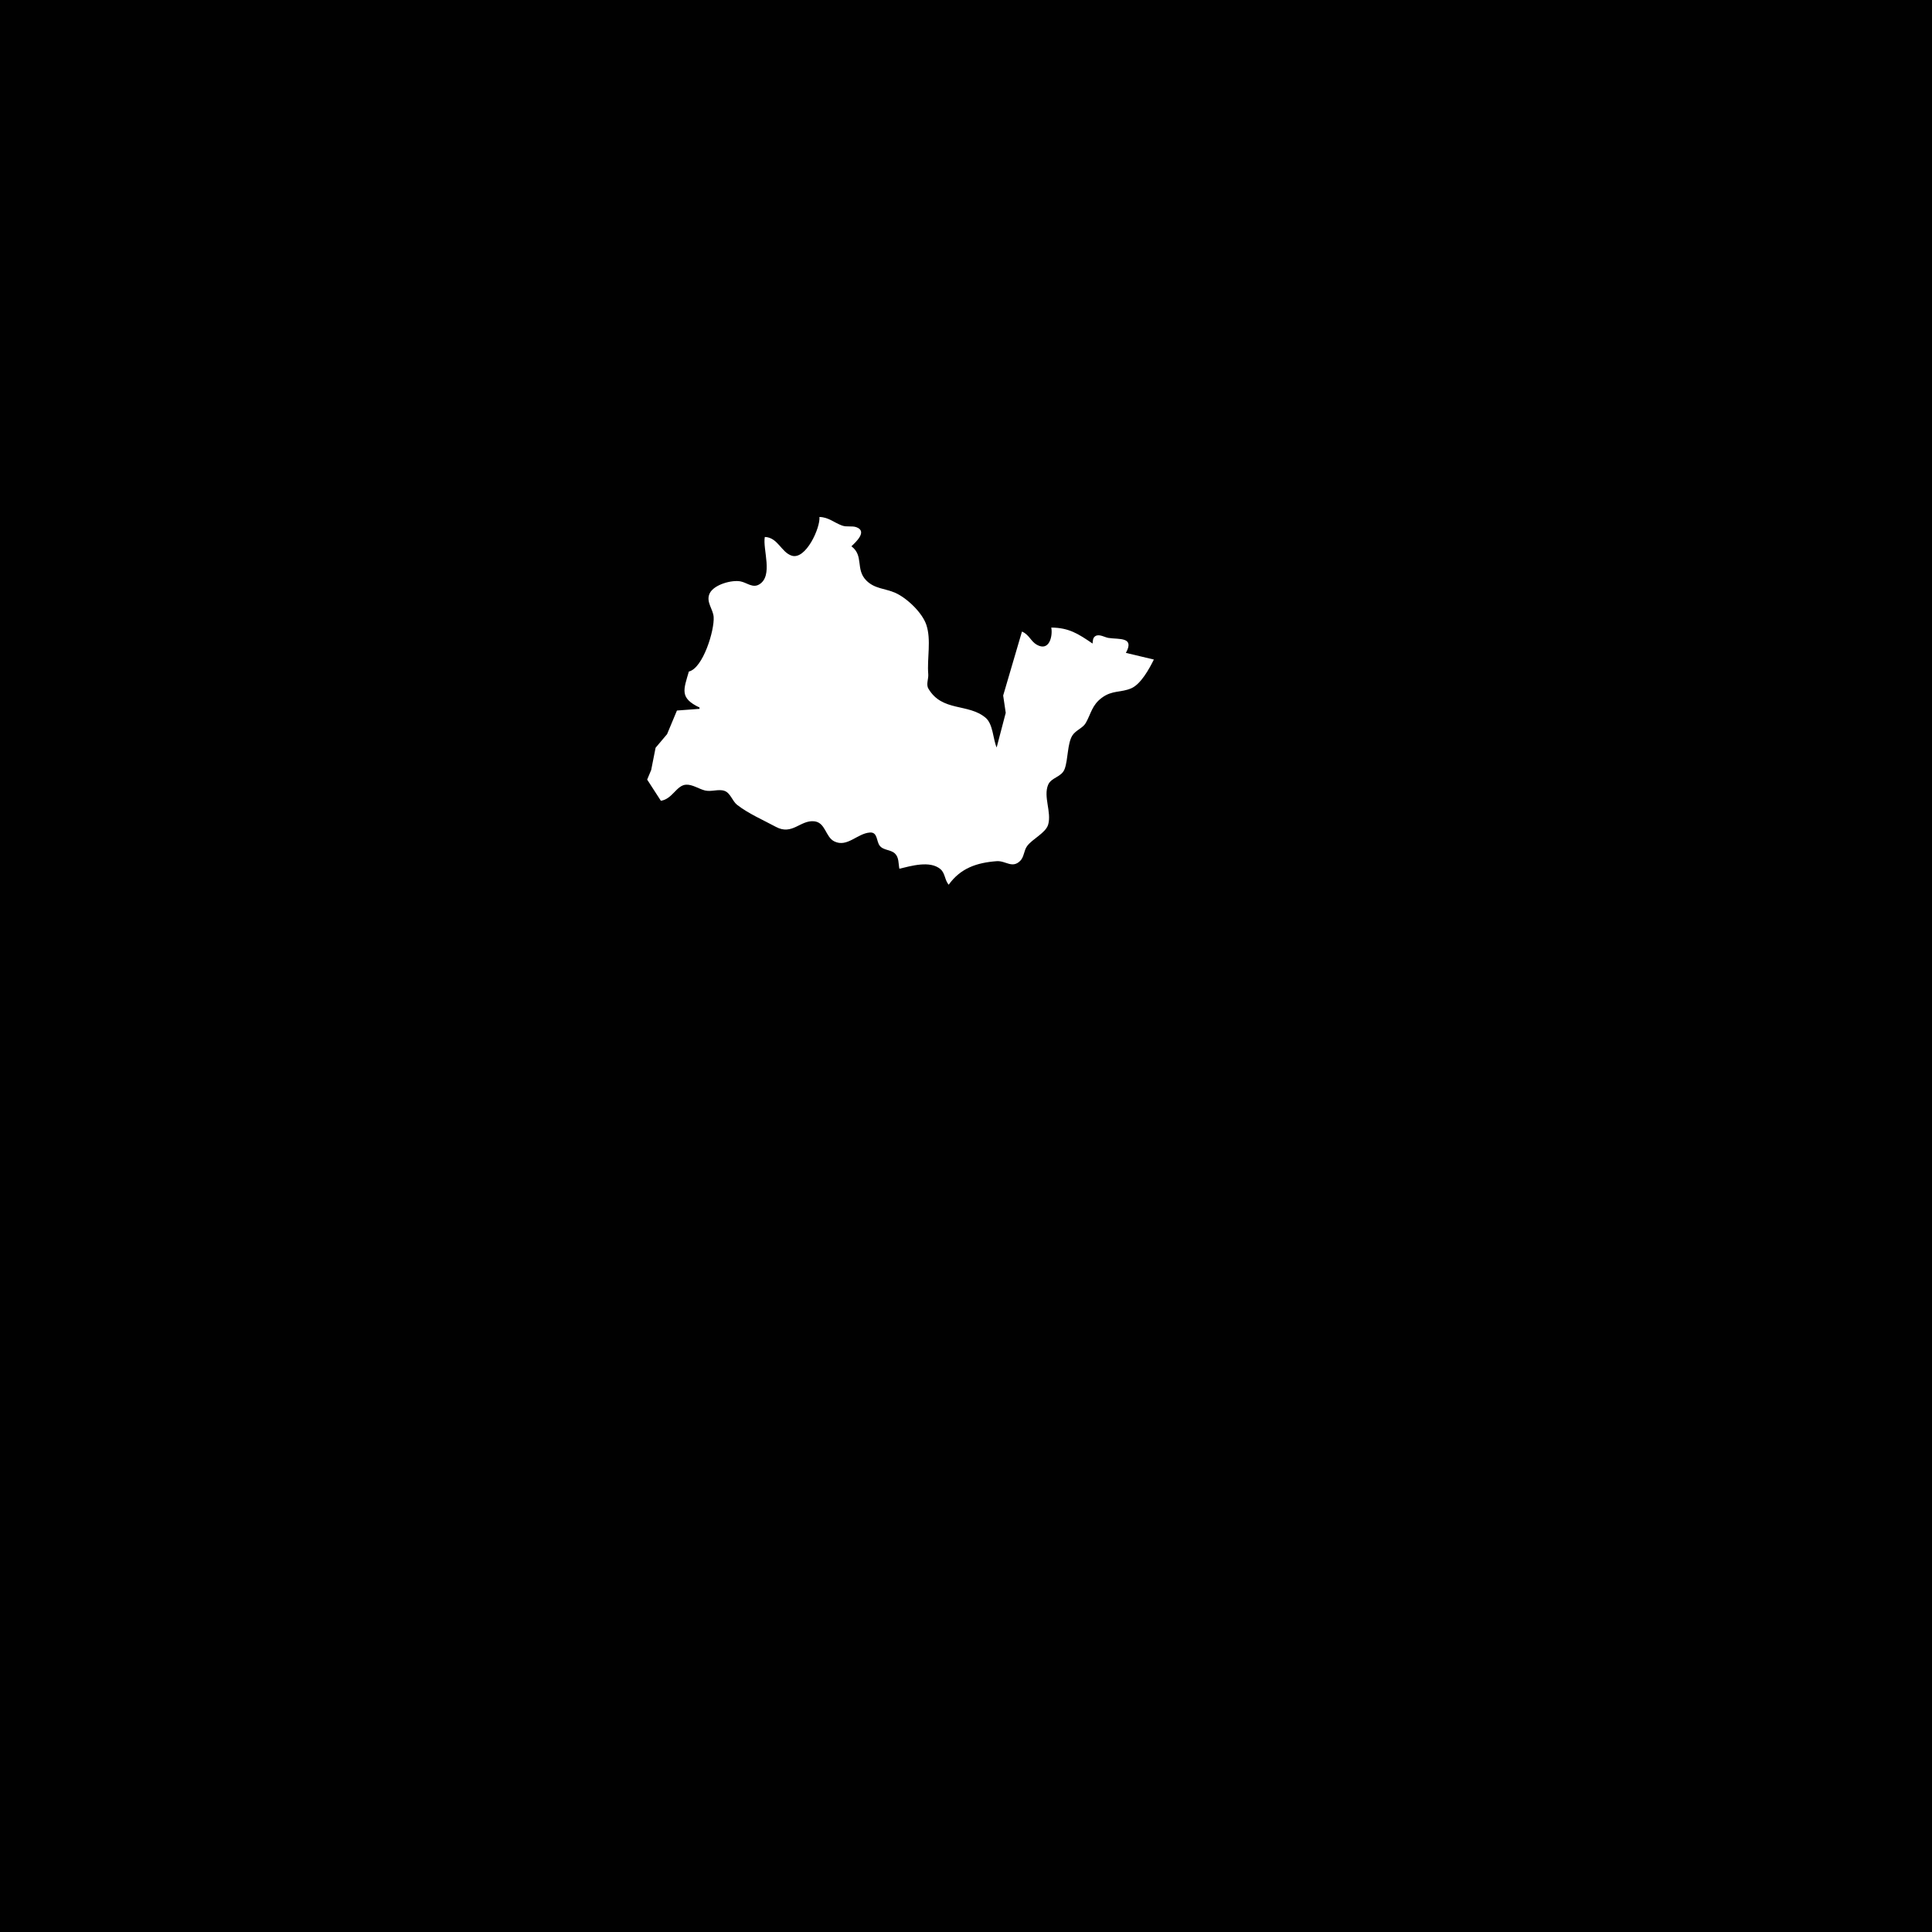 <?xml version="1.0" standalone="yes"?>
<svg xmlns="http://www.w3.org/2000/svg" width="1450" height="1450">
<path style="fill:#010101; stroke:none;" d="M0 0L0 1450L1450 1450L1450 0L0 0z"/>
<path style="fill:#ffffff; stroke:none;" d="M615 388C615.808 395.897 604.748 420.57 594.108 417.013C586.247 414.385 583.76 403.324 574 403C572.293 412.333 580.516 432.135 569.852 438.589C564.983 441.536 560.719 437.408 556 436.39C549.389 434.964 535.73 438.712 532.603 445.39C529.641 451.717 535.184 457.102 535.606 463C536.323 473.045 527.609 501.527 517 504C513.014 517.748 509.917 523.833 525 531L525 532L508.059 533.264L500.651 550.996L492.028 561.213L488.727 577.896L485.708 585.104L496 601C504.772 599.685 507.729 589.23 515.004 588.912C519.712 588.706 524.508 592.092 529 593.239C533.836 594.475 539.429 591.92 543.896 593.618C548.32 595.3 549.597 601.223 553.21 604.046C561.635 610.628 573.225 615.662 582.3 620.566C594.563 627.193 600.572 615.376 611 616.387C619.644 617.225 619.426 628.176 626.174 631.486C635.889 636.252 643.436 625.403 652.956 624.817C658.68 624.465 657.692 631.209 660.14 634.581C662.839 638.3 668.352 637.494 671.602 640.513C674.786 643.472 674.202 648.088 675 652C683.636 649.953 698.01 645.606 705.852 652.333C709.394 655.371 709 660.523 712 664C720.902 651.619 732.972 647.448 748 646.333C754.808 645.827 759.596 652.09 765.682 646.096C768.64 643.183 768.38 638.411 770.863 635C774.788 629.606 784.911 625.133 786.682 618.826C789.319 609.437 782.946 598.051 786.603 589.105C788.974 583.307 796.805 583.417 799.096 576.985C801.671 569.756 801.05 558.01 804.828 552.004C807.338 548.014 812.69 546.474 814.887 542.61C818.896 535.561 819.495 529.17 827.015 523.637C834.835 517.883 841.23 519.922 848.96 516.618C856.28 513.489 862.596 501.842 866 495L845 490C851.683 477.877 840.028 479.995 832 478.787C829.032 478.34 825.268 475.723 822.318 477.282C820.149 478.429 820.163 480.896 820 483C809.284 475.71 802.303 471.11 789 471C790.198 477.204 787.622 489.282 778.133 483.886C773.511 481.257 772.479 476.323 767 474L752.898 522L754.82 535L748 561C745.198 554.487 745.351 543.463 739.722 538.699C726.717 527.692 707.112 534.43 696.777 516.826C694.895 513.62 696.965 509.494 696.671 506C695.677 494.19 699.034 480.386 695.25 469C692.183 459.772 680.61 448.761 671.826 444.89C664.418 441.624 656.558 441.986 650.3 435.787C641.776 427.343 648.564 417.106 639 410C642.02 407.099 651.319 398.835 642.775 395.692C639.449 394.469 635.548 395.735 632 394.44C625.802 392.178 621.907 388.166 615 388z"/>
</svg>

